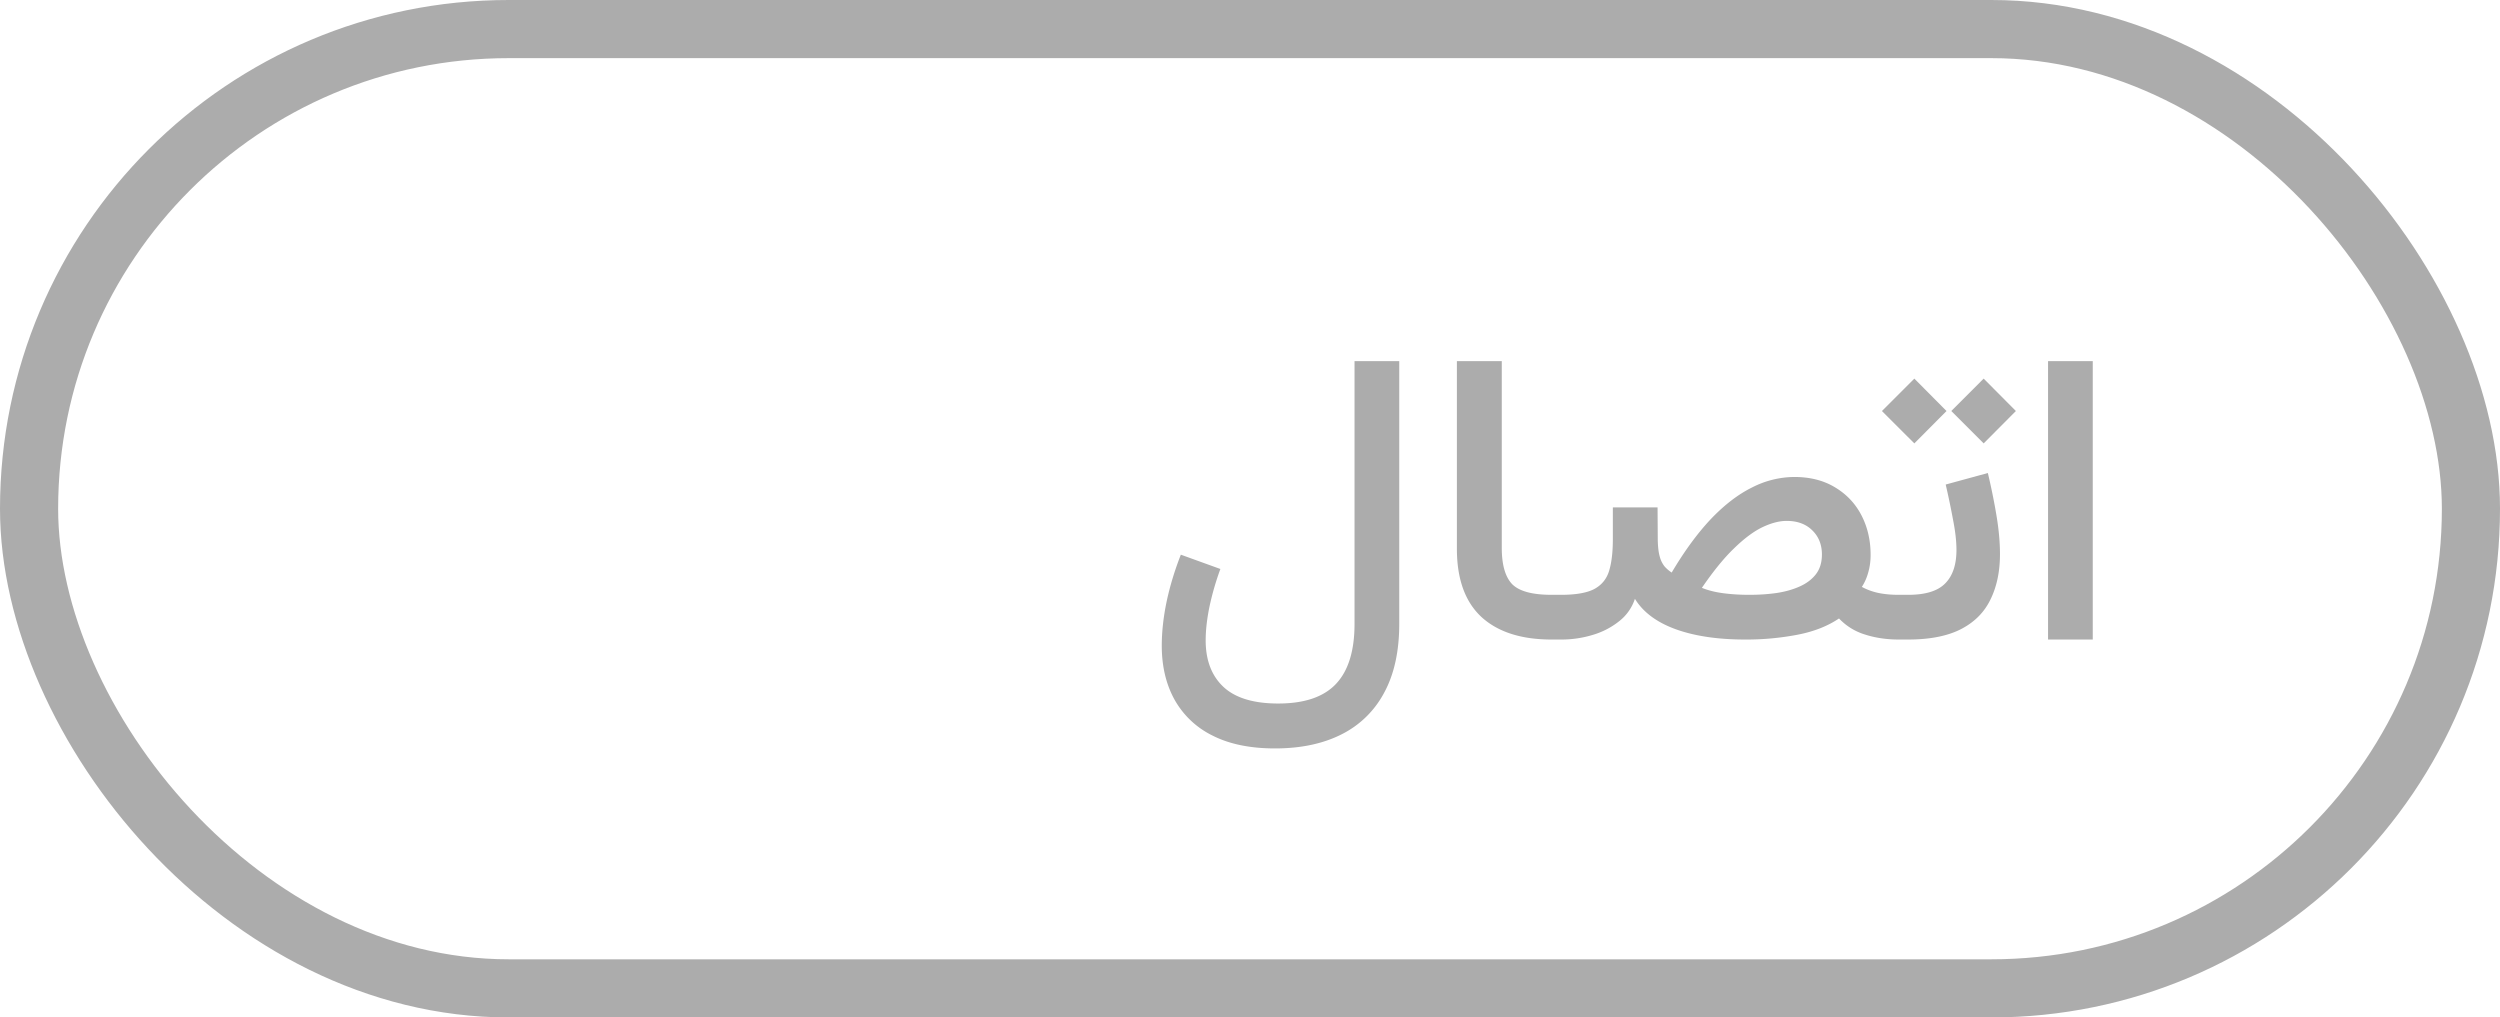 <svg fill="none" xmlns="http://www.w3.org/2000/svg" viewBox="0 0 86 35">
  <rect x="1" y="1" width="84" height="33" rx="16.5" stroke="#ACACAC" stroke-width="2"/>
  <path d="M43.97 24.201c.903 0 1.566-.225 1.99-.677.424-.45.636-1.139.636-2.064v-9.037h1.538v9.037c0 .939-.171 1.725-.513 2.358a3.353 3.353 0 01-1.47 1.443c-.638.323-1.401.485-2.29.485-.856 0-1.574-.148-2.153-.444a3.01 3.01 0 01-1.306-1.238c-.291-.528-.437-1.146-.437-1.852 0-.47.054-.97.164-1.504.114-.538.278-1.08.492-1.627l1.36.492a9.54 9.54 0 00-.376 1.3c-.086.423-.13.808-.13 1.154 0 .684.203 1.217.609 1.6.41.383 1.039.574 1.887.574zm6.146-11.778h1.545v6.426c0 .578.118.993.355 1.244.242.246.696.369 1.36.369h.008V22h-.007c-1.048 0-1.855-.26-2.42-.78-.56-.523-.84-1.305-.84-2.344v-6.453zm5.366 5.031h1.538l.007 1.121c.005.242.028.433.069.574a.92.92 0 00.164.335c.068.078.15.148.246.212.437-.738.886-1.35 1.346-1.839.465-.487.937-.85 1.416-1.087a3.23 3.23 0 011.456-.362c.542 0 1.009.119 1.4.356.397.237.7.558.91.963.21.406.315.86.315 1.36 0 .22-.028.422-.083.61-.05.182-.123.346-.218.492.164.09.348.159.553.205.21.045.45.068.718.068h.007V22h-.007c-.428 0-.822-.06-1.182-.178a2.05 2.05 0 01-.875-.547c-.392.265-.868.452-1.43.56a9.312 9.312 0 01-1.797.165c-.943 0-1.74-.119-2.392-.355-.652-.237-1.12-.586-1.402-1.046a1.608 1.608 0 01-.526.758 2.66 2.66 0 01-.91.479 3.7 3.7 0 01-1.107.164h-.307c-.082 0-.142-.052-.178-.157-.041-.11-.062-.315-.062-.616 0-.296.02-.496.062-.601.036-.11.096-.164.178-.164h.307c.506 0 .887-.066 1.142-.198.255-.137.426-.344.512-.622.087-.283.13-.648.13-1.094v-1.094zm5.982.465c-.255 0-.536.073-.841.219-.3.145-.624.387-.97.724-.347.333-.716.786-1.108 1.36.214.087.46.149.738.185.278.037.577.055.896.055.323 0 .633-.02.93-.062.3-.045.567-.12.8-.225.236-.105.423-.246.56-.424.136-.178.205-.403.205-.677 0-.337-.11-.613-.328-.827-.22-.219-.513-.328-.882-.328zm6.918-1.648c.123.52.223 1.014.3 1.484.078.47.117.905.117 1.306 0 .592-.107 1.11-.322 1.551-.21.442-.546.784-1.011 1.026-.465.241-1.073.362-1.825.362h-.315c-.082 0-.141-.052-.178-.157-.04-.11-.061-.315-.061-.616 0-.296.02-.496.061-.601.037-.11.096-.164.178-.164h.315c.592 0 1.016-.13 1.271-.39.26-.26.39-.645.39-1.155 0-.287-.037-.62-.11-.998a27.173 27.173 0 00-.26-1.251l1.45-.396zm-1.258-2.132l1.114-1.115 1.108 1.115-1.108 1.114-1.114-1.114zm-2.386 0l1.115-1.115 1.107 1.115-1.107 1.114-1.115-1.114zM71.991 22h-1.538v-9.577h1.538V22z" fill="#ACACAC"/>
</svg>
